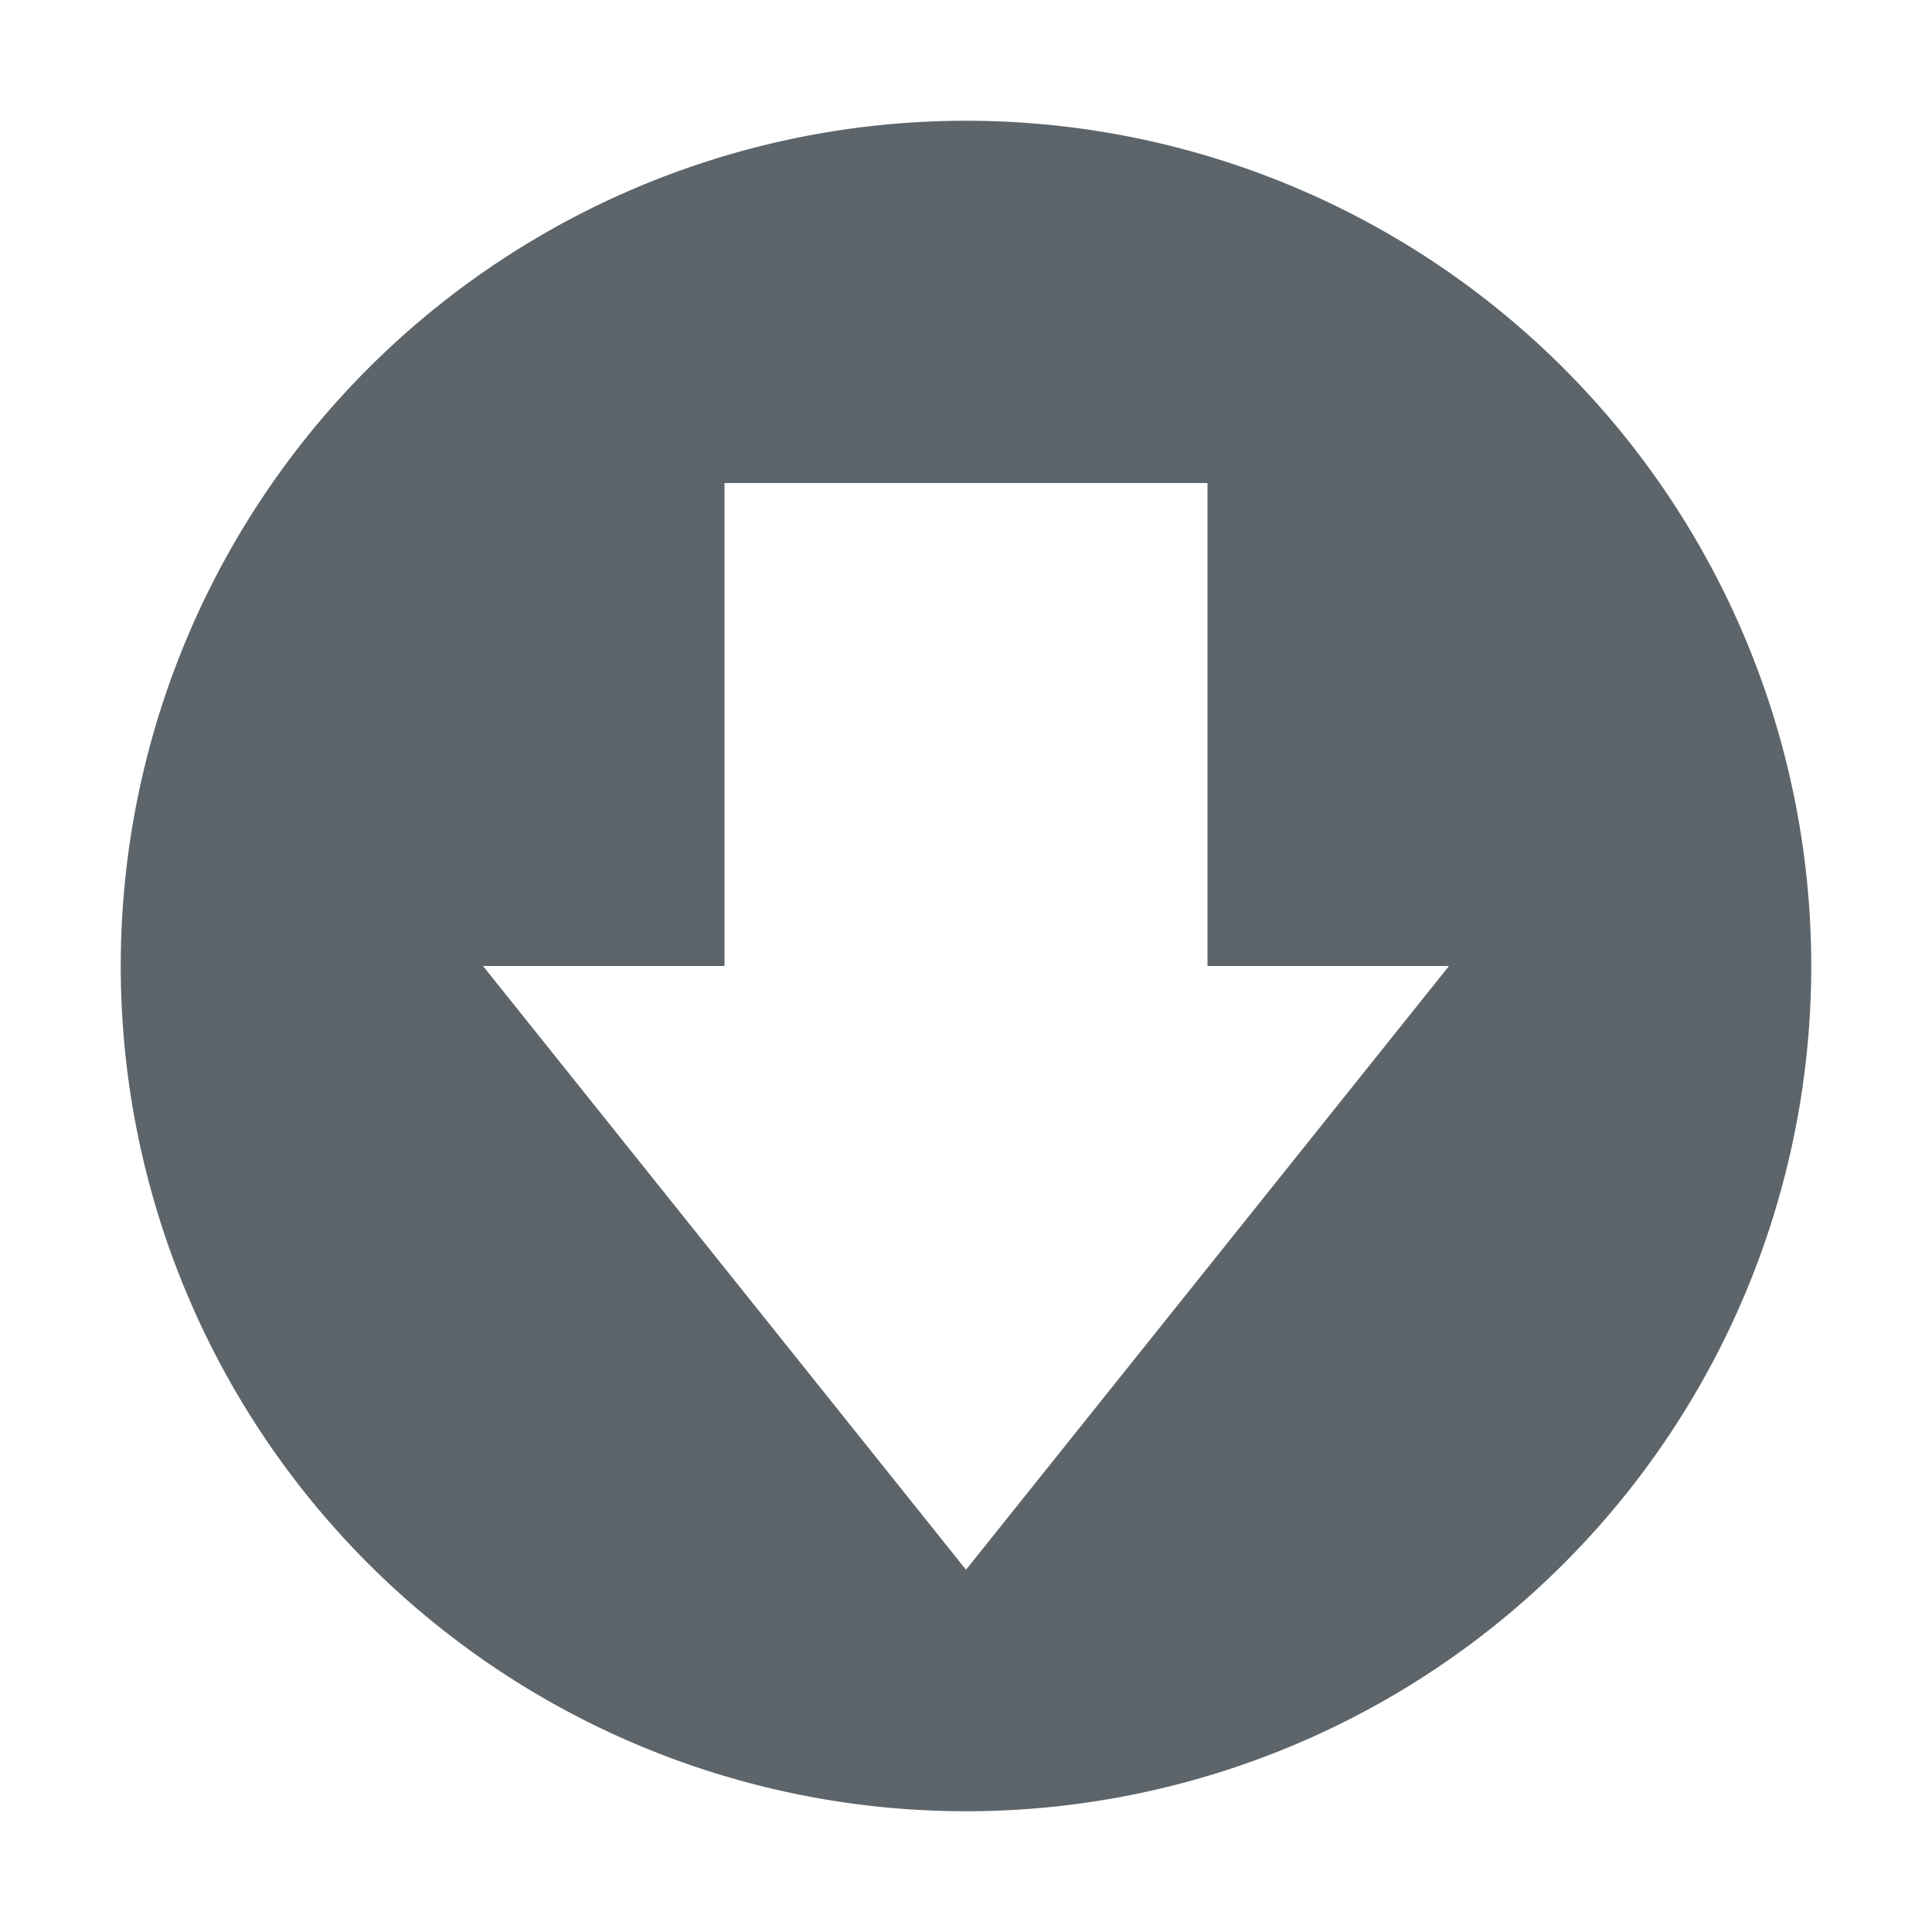 <svg xmlns="http://www.w3.org/2000/svg" width="16" height="16"><defs><style id="current-color-scheme" type="text/css"></style></defs><path d="M8 1a7 7 0 1 0 0 14A7 7 0 0 0 8 1zM6 4h4v4h2l-4 5-4-5h2z" fill="currentColor" color="#5d656b"/></svg>